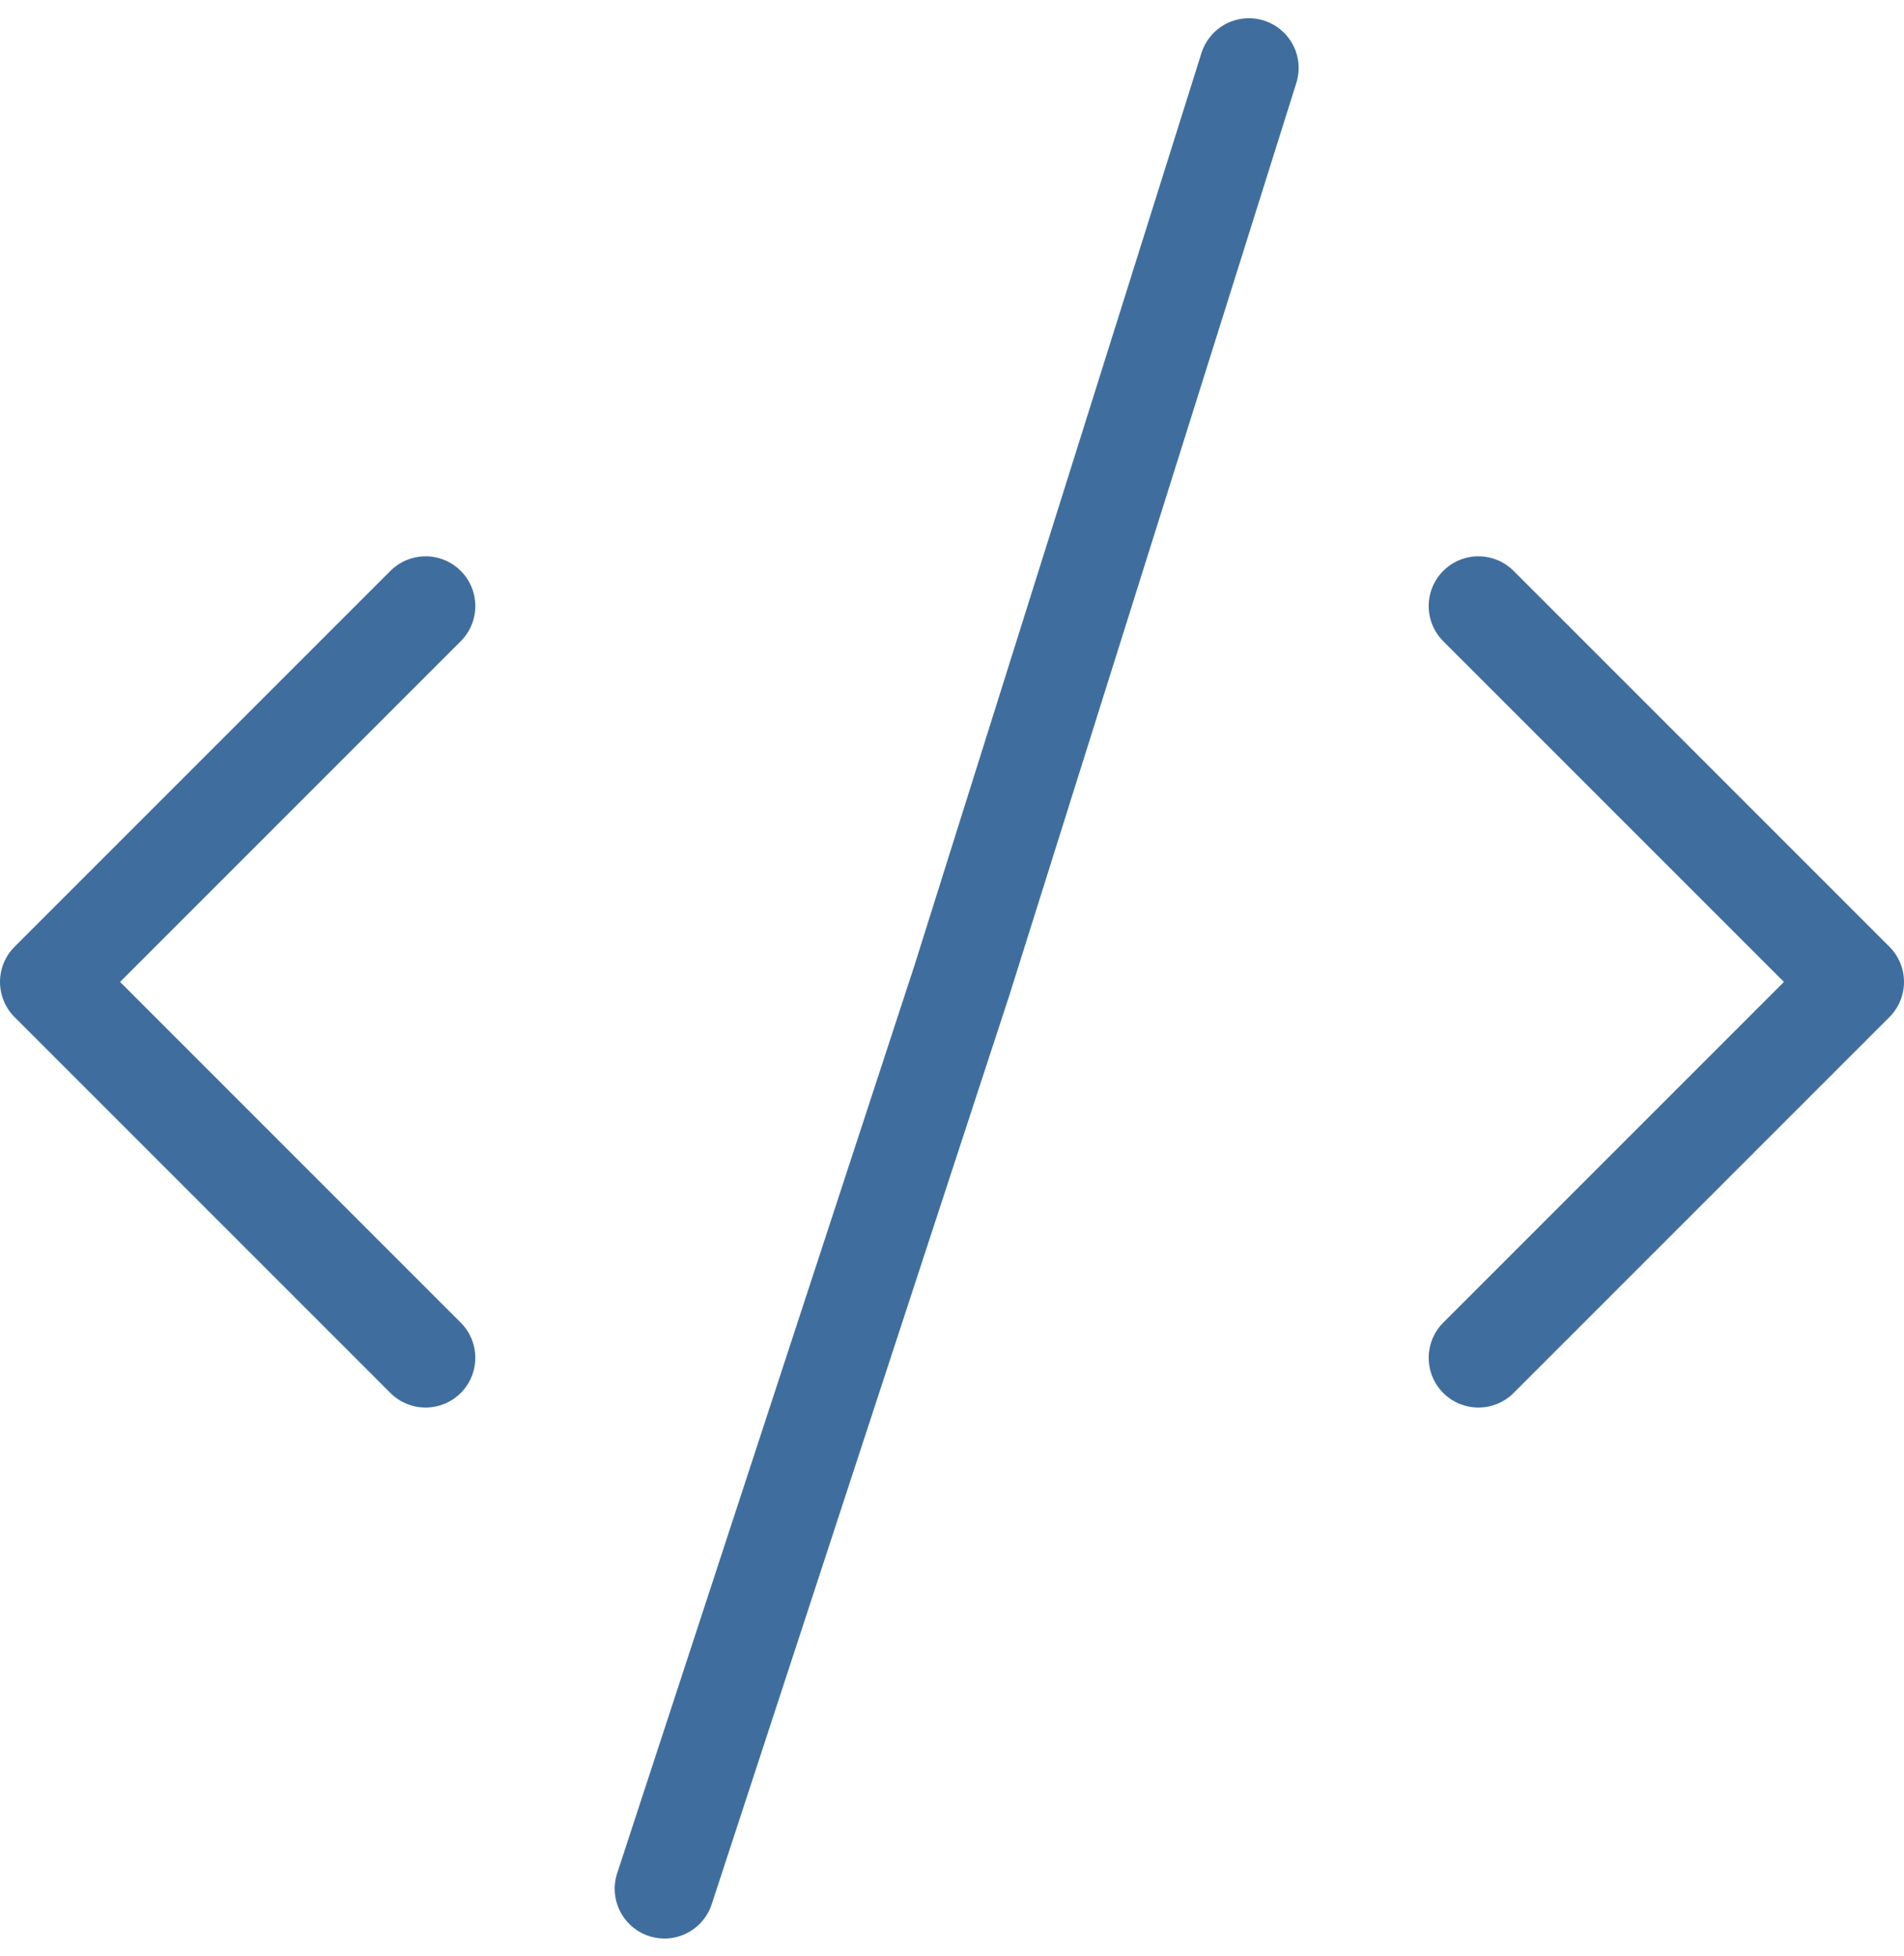 <svg xmlns="http://www.w3.org/2000/svg" width="38.279" height="39.324" viewBox="0 0 38.279 39.324"><g transform="translate(1 1.369)"><path d="M.114.007l.96,19.182,1.187,19.2" transform="translate(12.462 36.647) rotate(-159)" fill="none" stroke="#3f6e9e" stroke-linecap="round" stroke-linejoin="round" stroke-width="2"/><g transform="translate(0 10.814)"><path d="M16,21.112l7.556-7.556L16,6" transform="translate(12.723 -6)" fill="none" stroke="#3f6e9e" stroke-linecap="round" stroke-linejoin="round" stroke-width="2"/><path d="M9.556,6,2,13.556l7.556,7.556" transform="translate(-2 -6)" fill="none" stroke="#3f6e9e" stroke-linecap="round" stroke-linejoin="round" stroke-width="2"/></g></g></svg>
